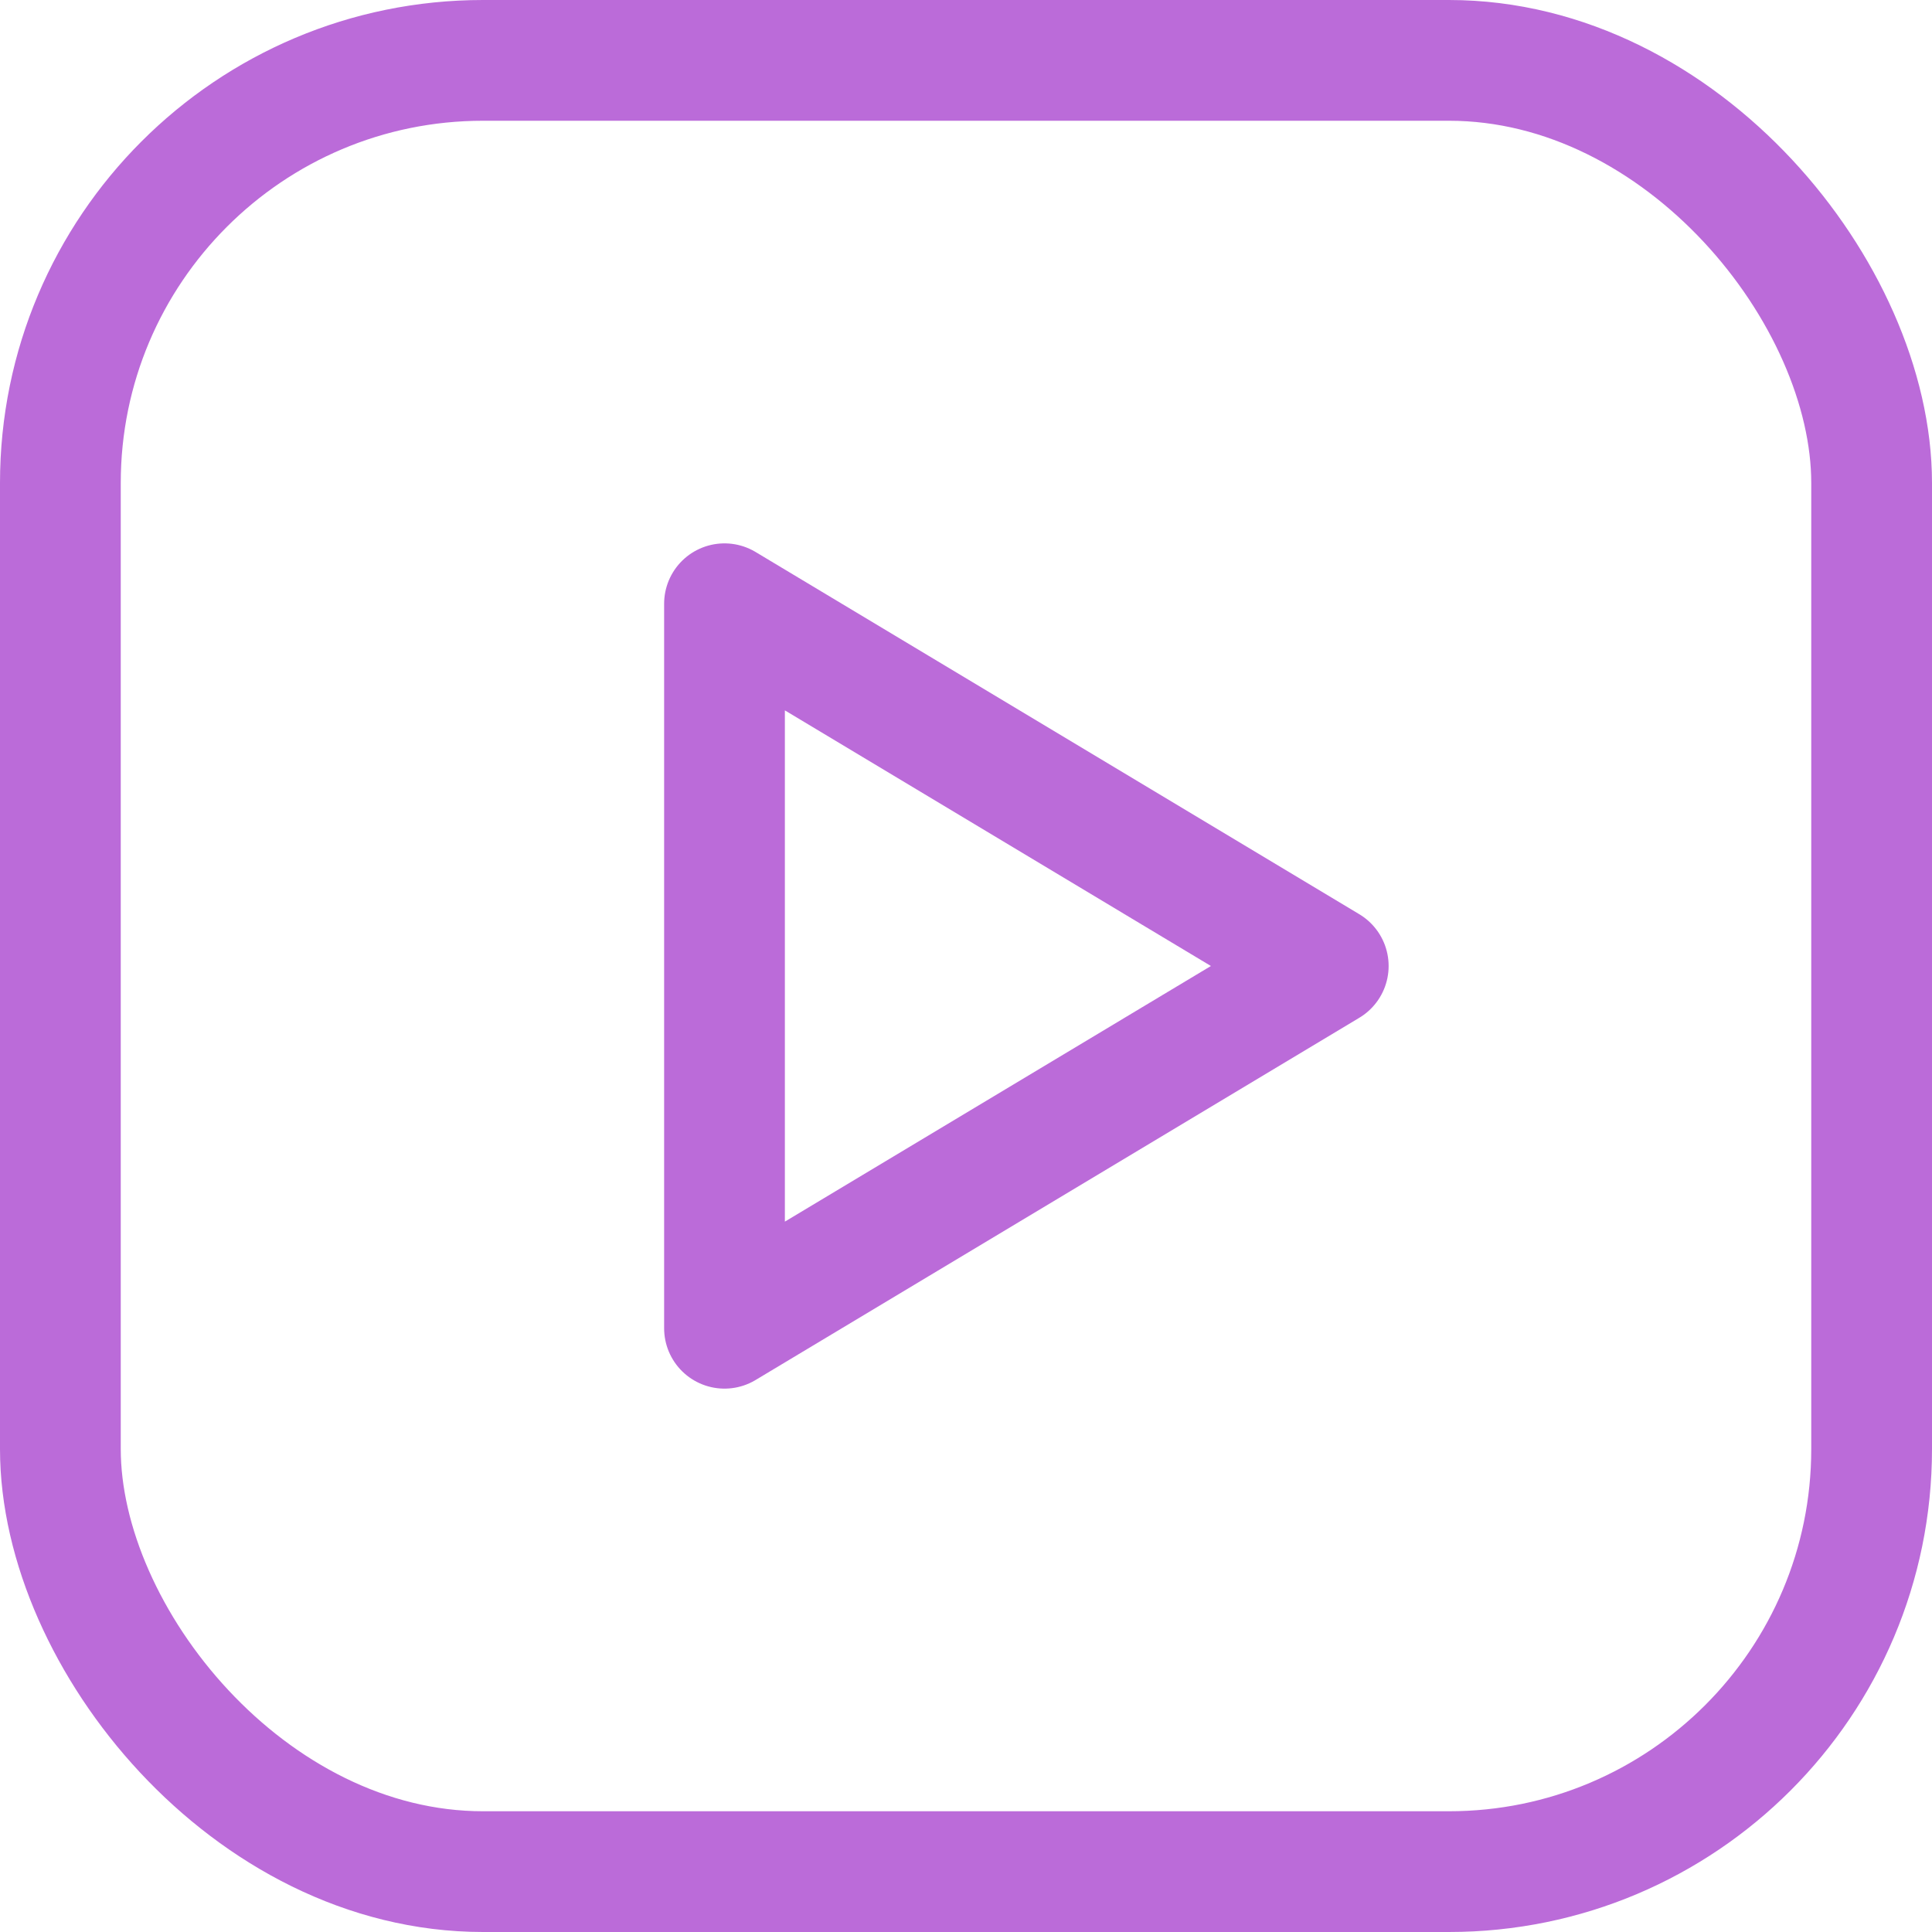 <svg width="16" height="16" viewBox="0 0 16 16" fill="none" xmlns="http://www.w3.org/2000/svg"><rect x=".5" y=".5" width="15" height="15" rx="3.5" class="svg-colorized-el__stroke" stroke="#BB6BD9"/><path d="M11 8L6 5v6l5-3z" stroke="#BB6BD9" class="svg-colorized-el__stroke" stroke-linecap="round" stroke-linejoin="round"/></svg>